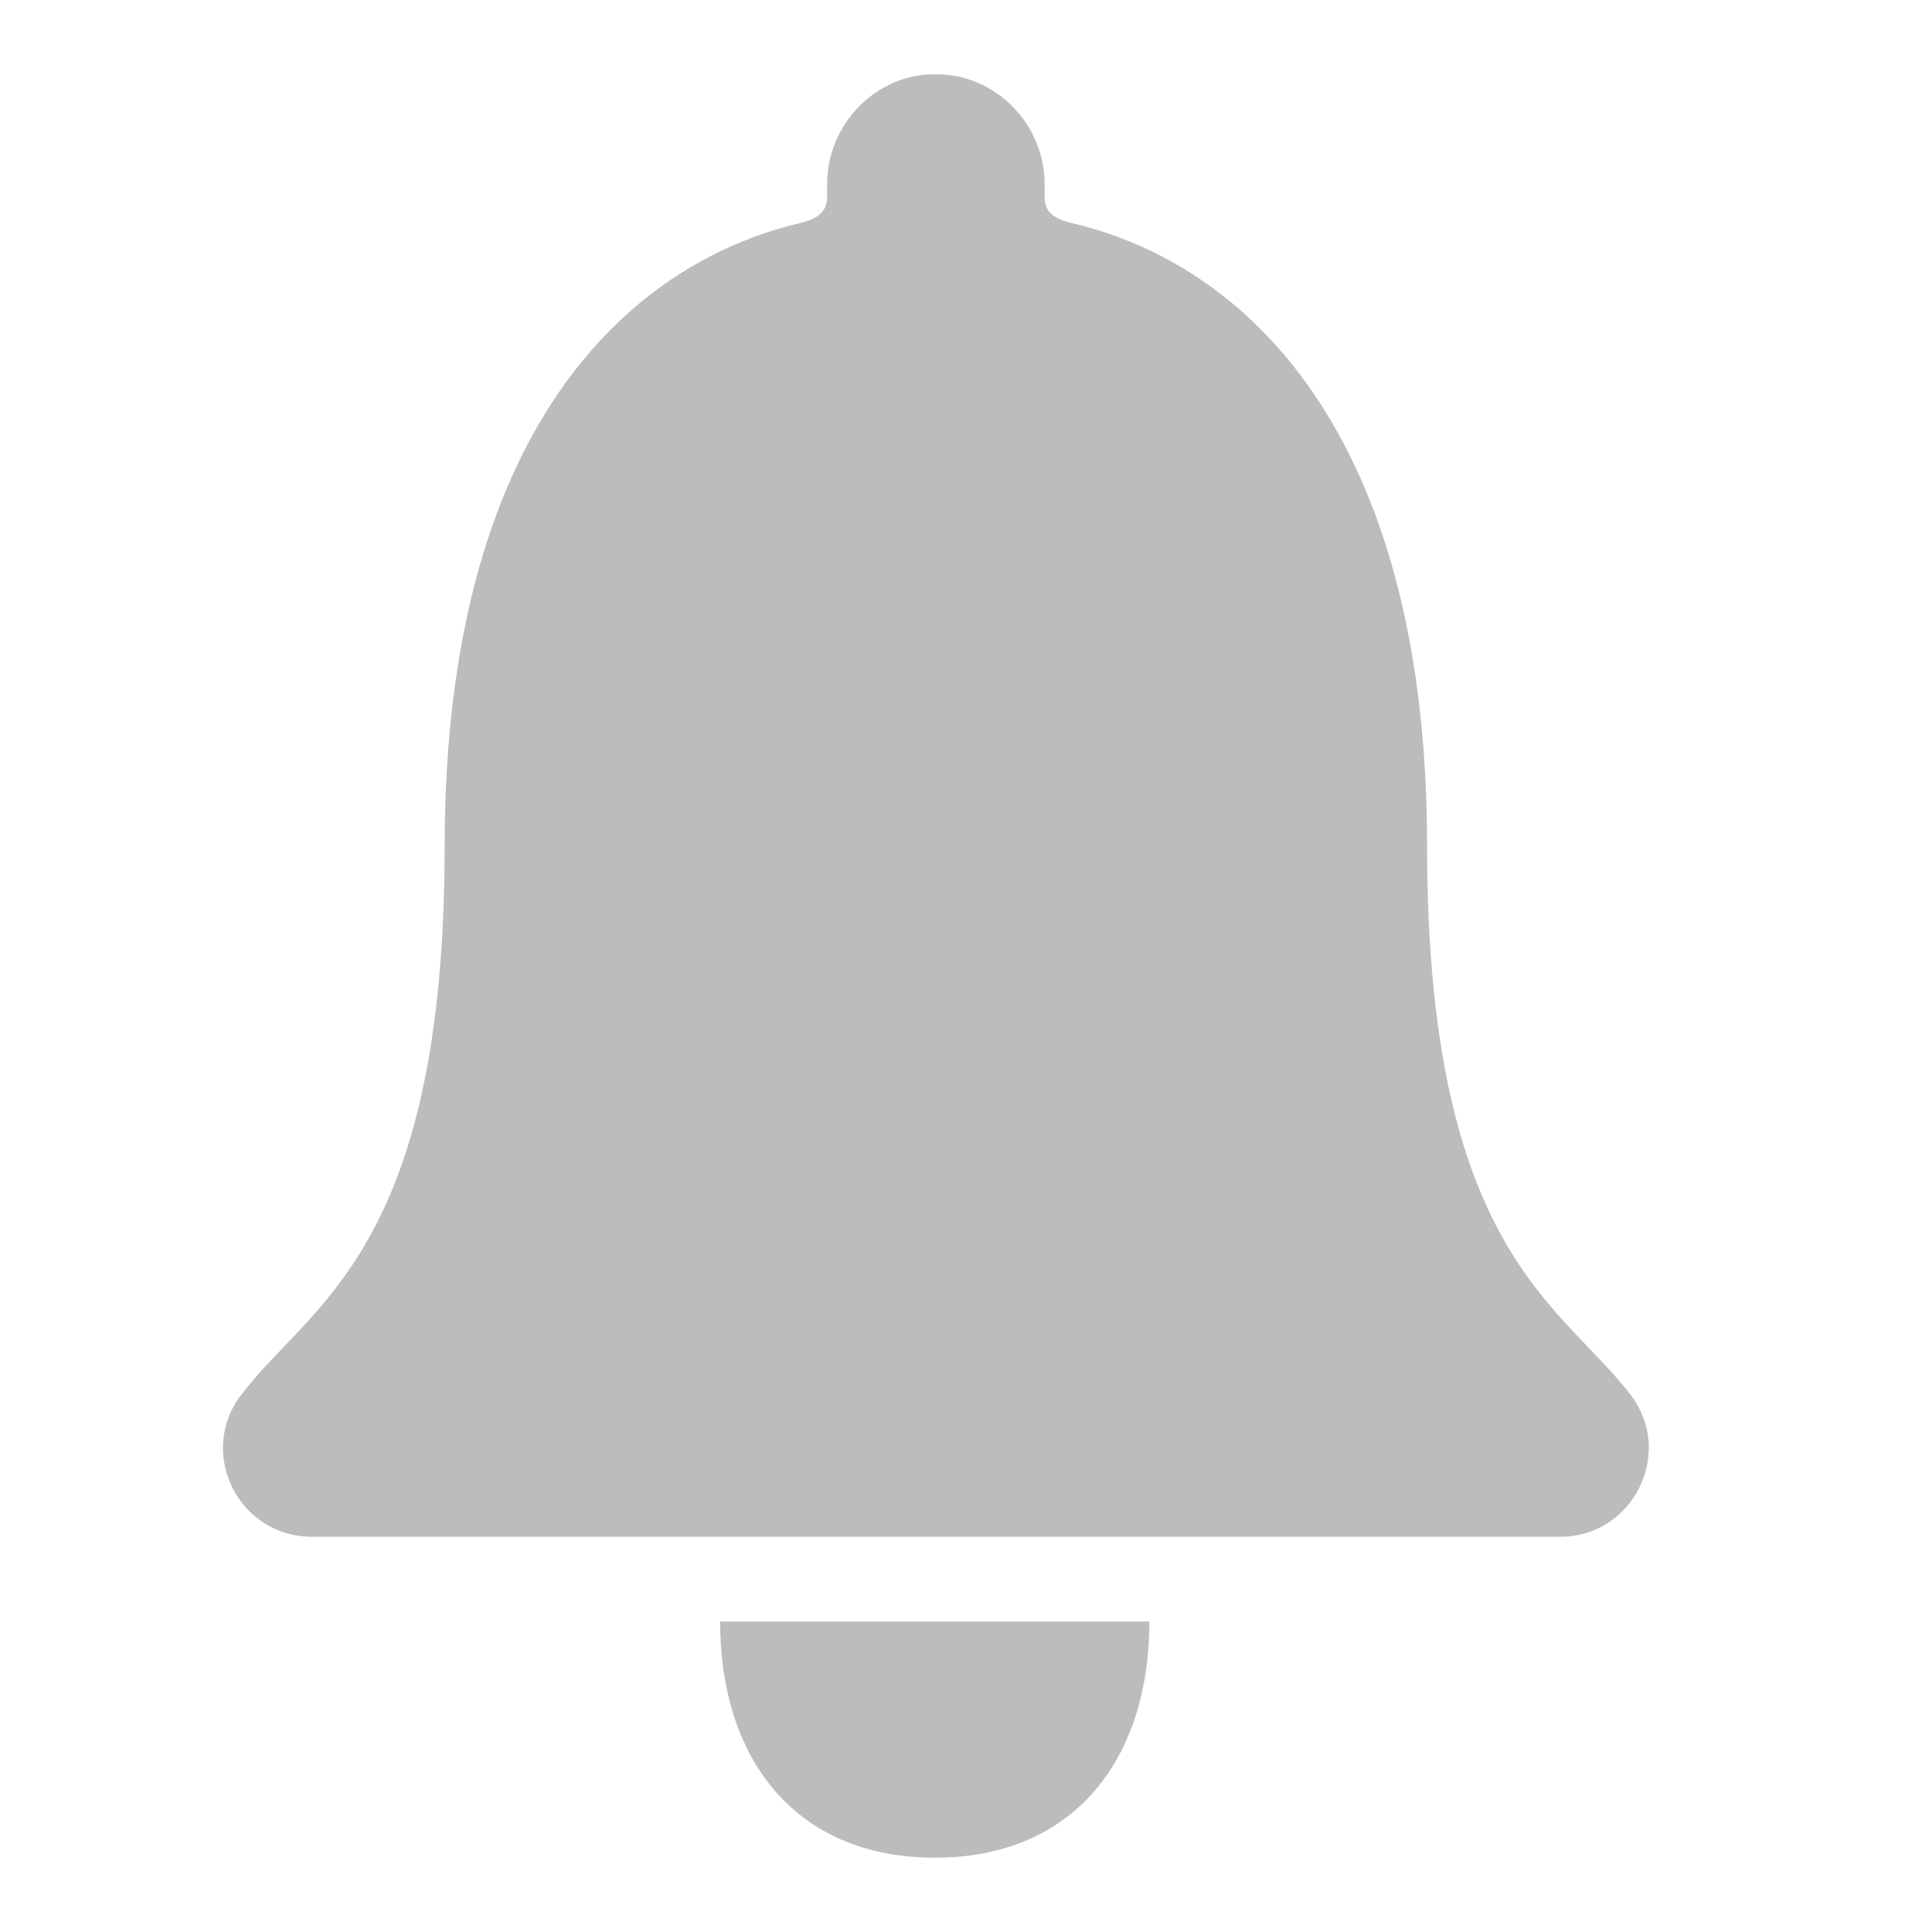 <svg width="26" height="26" viewBox="0 0 26 26" fill="none" xmlns="http://www.w3.org/2000/svg">
<path d="M12.582 25C14.448 25 15.468 23.68 15.468 21.821H9.691C9.691 23.68 10.711 25 12.582 25ZM21.946 18.774C21.022 17.556 19.205 16.842 19.205 11.389C19.205 5.793 16.733 3.543 14.43 3.004C14.214 2.95 14.058 2.878 14.058 2.65V2.476C14.058 1.672 13.398 0.994 12.594 1C11.791 0.988 11.131 1.672 11.131 2.476V2.65C11.131 2.872 10.975 2.95 10.759 3.004C8.449 3.55 5.984 5.793 5.984 11.389C5.984 16.842 4.167 17.55 3.243 18.774C2.649 19.559 3.213 20.681 4.197 20.681H20.998C21.976 20.681 22.54 19.553 21.946 18.774Z" fill="#BCBCBC"/>
</svg>
